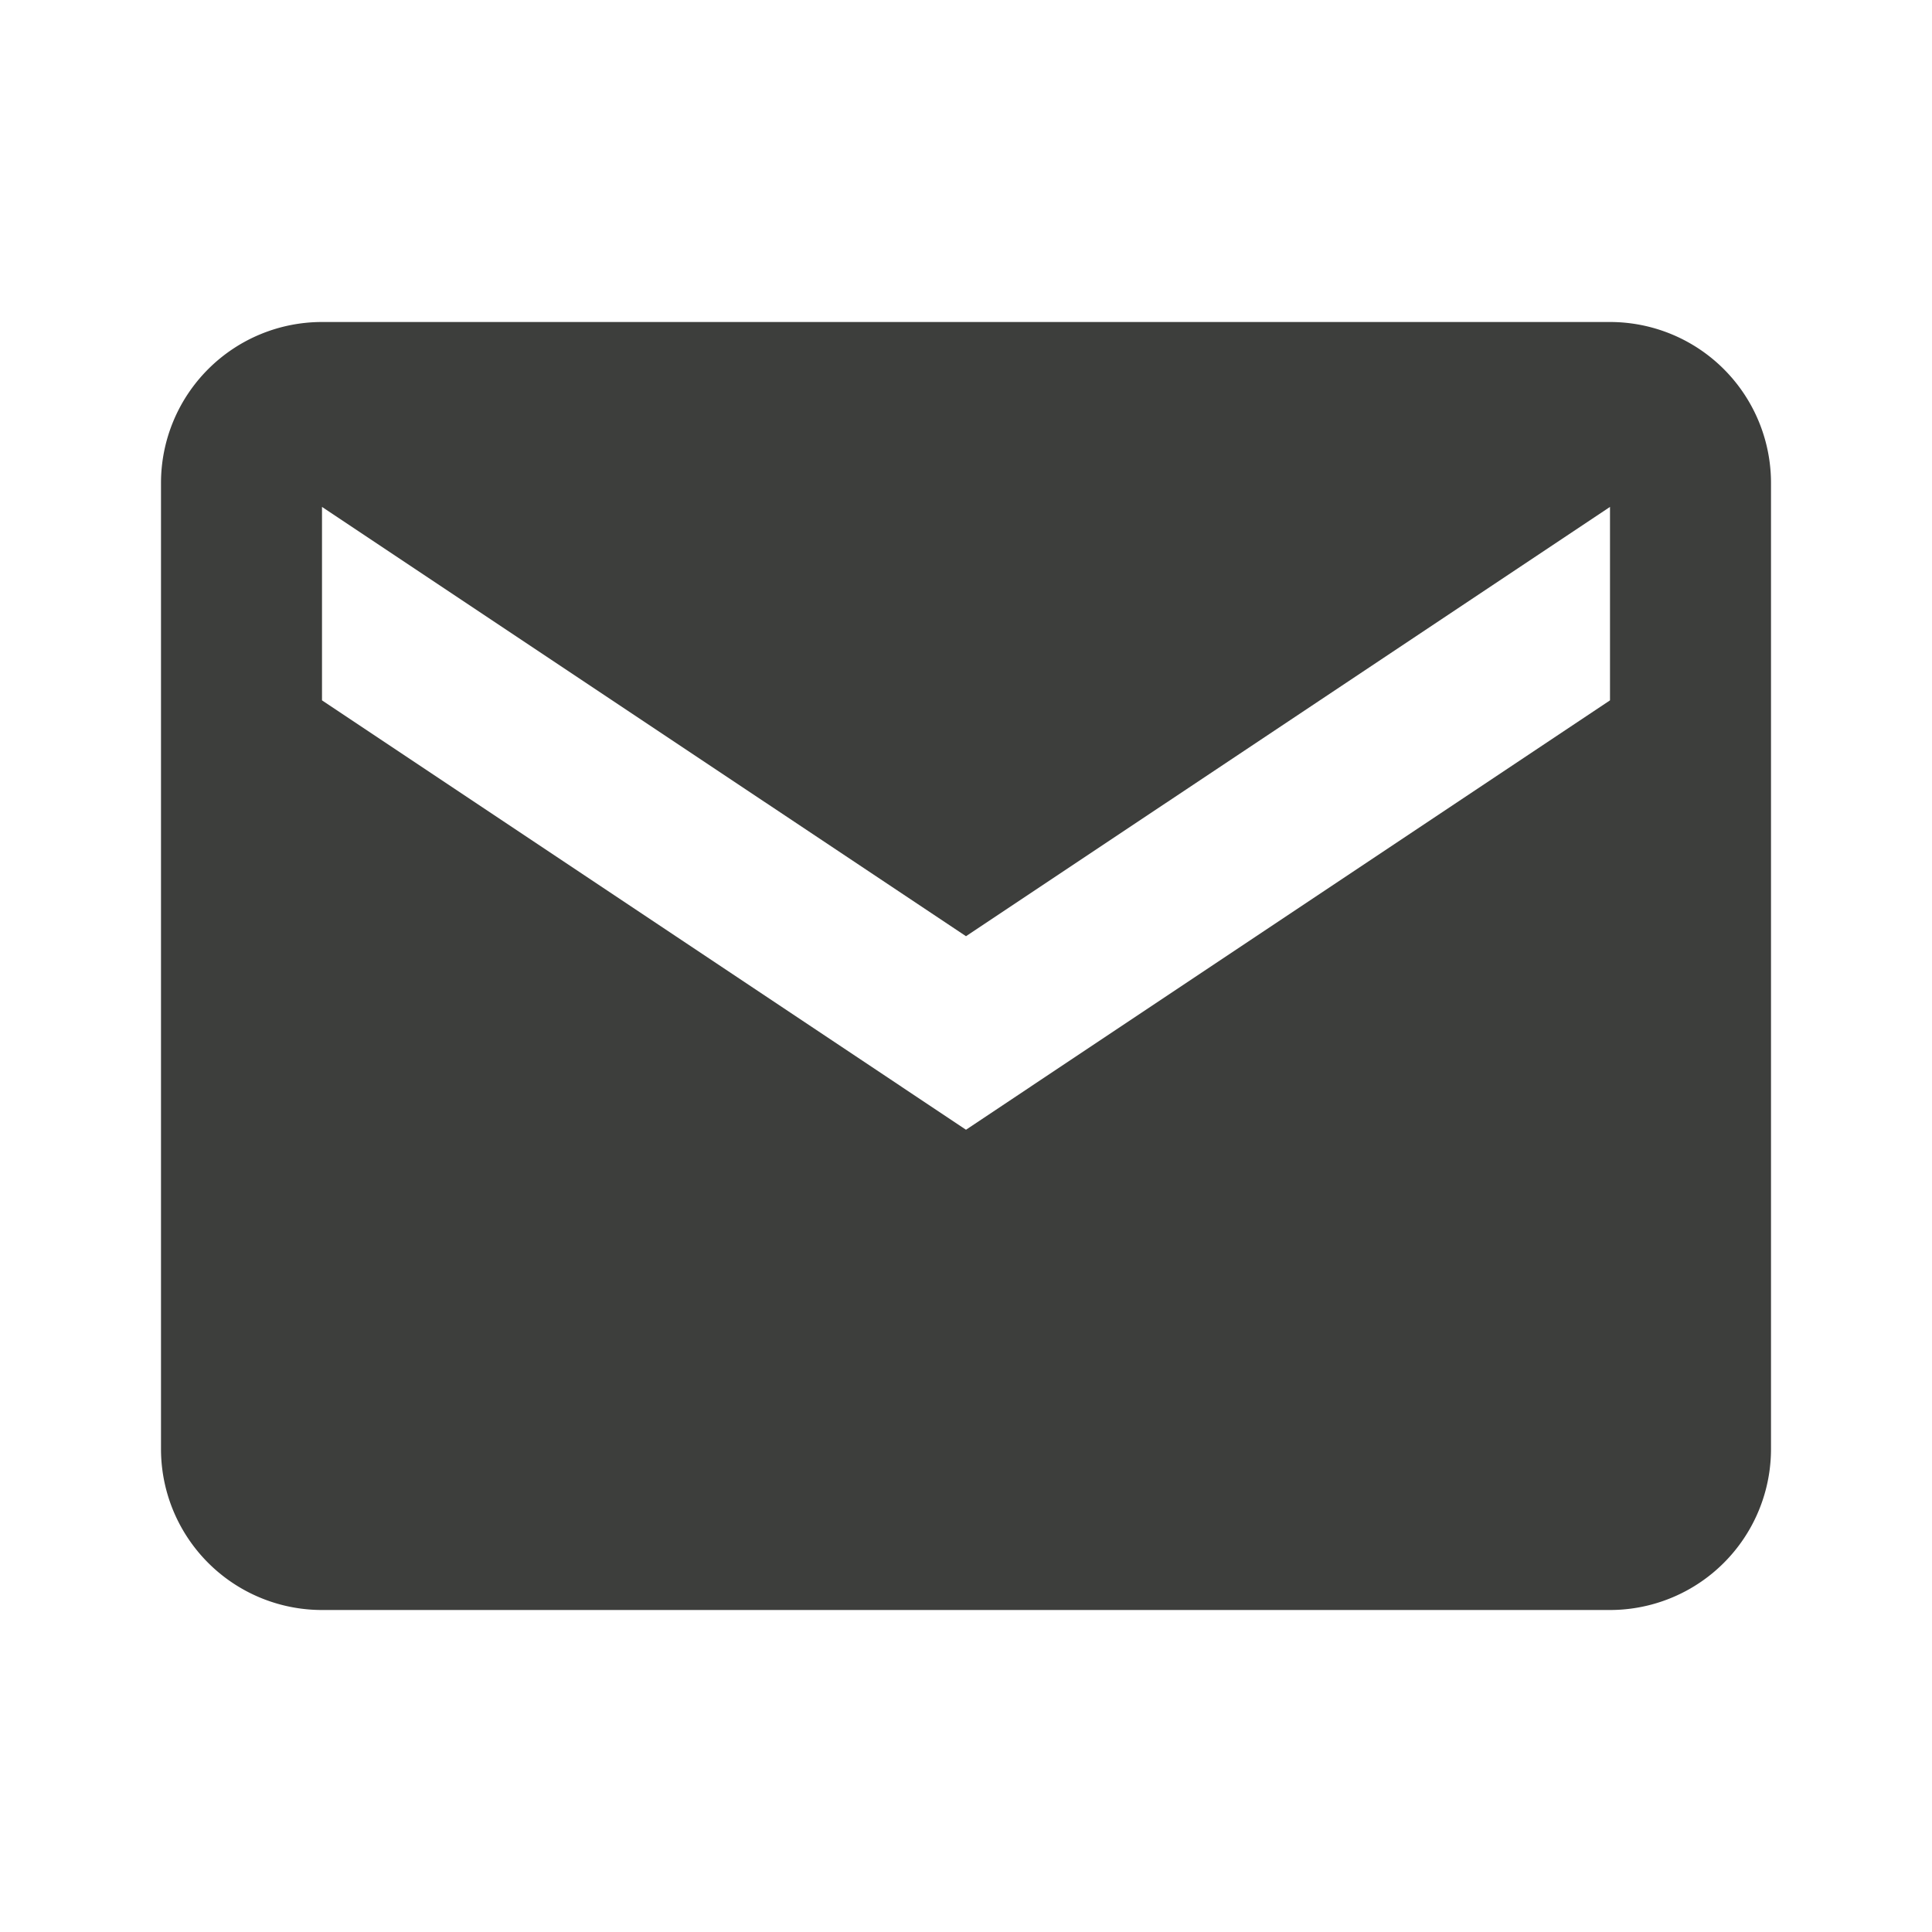 <svg 
    xmlns="http://www.w3.org/2000/svg" 
    width="36" 
    height="36" 
    viewBox="0 0 24 24" 
    fill="#3D3E3C"
>
    <path d="M20 4H4a2 2 0 0 0-2 2v12a2 2 0 0 0 2 2h16a2 2 0 0 0 2-2V6a2 2 0 0 0-2-2zm0 4.7-8 5.334L4 8.7V6.297l8 5.333 8-5.333V8.7z"/>
</svg>